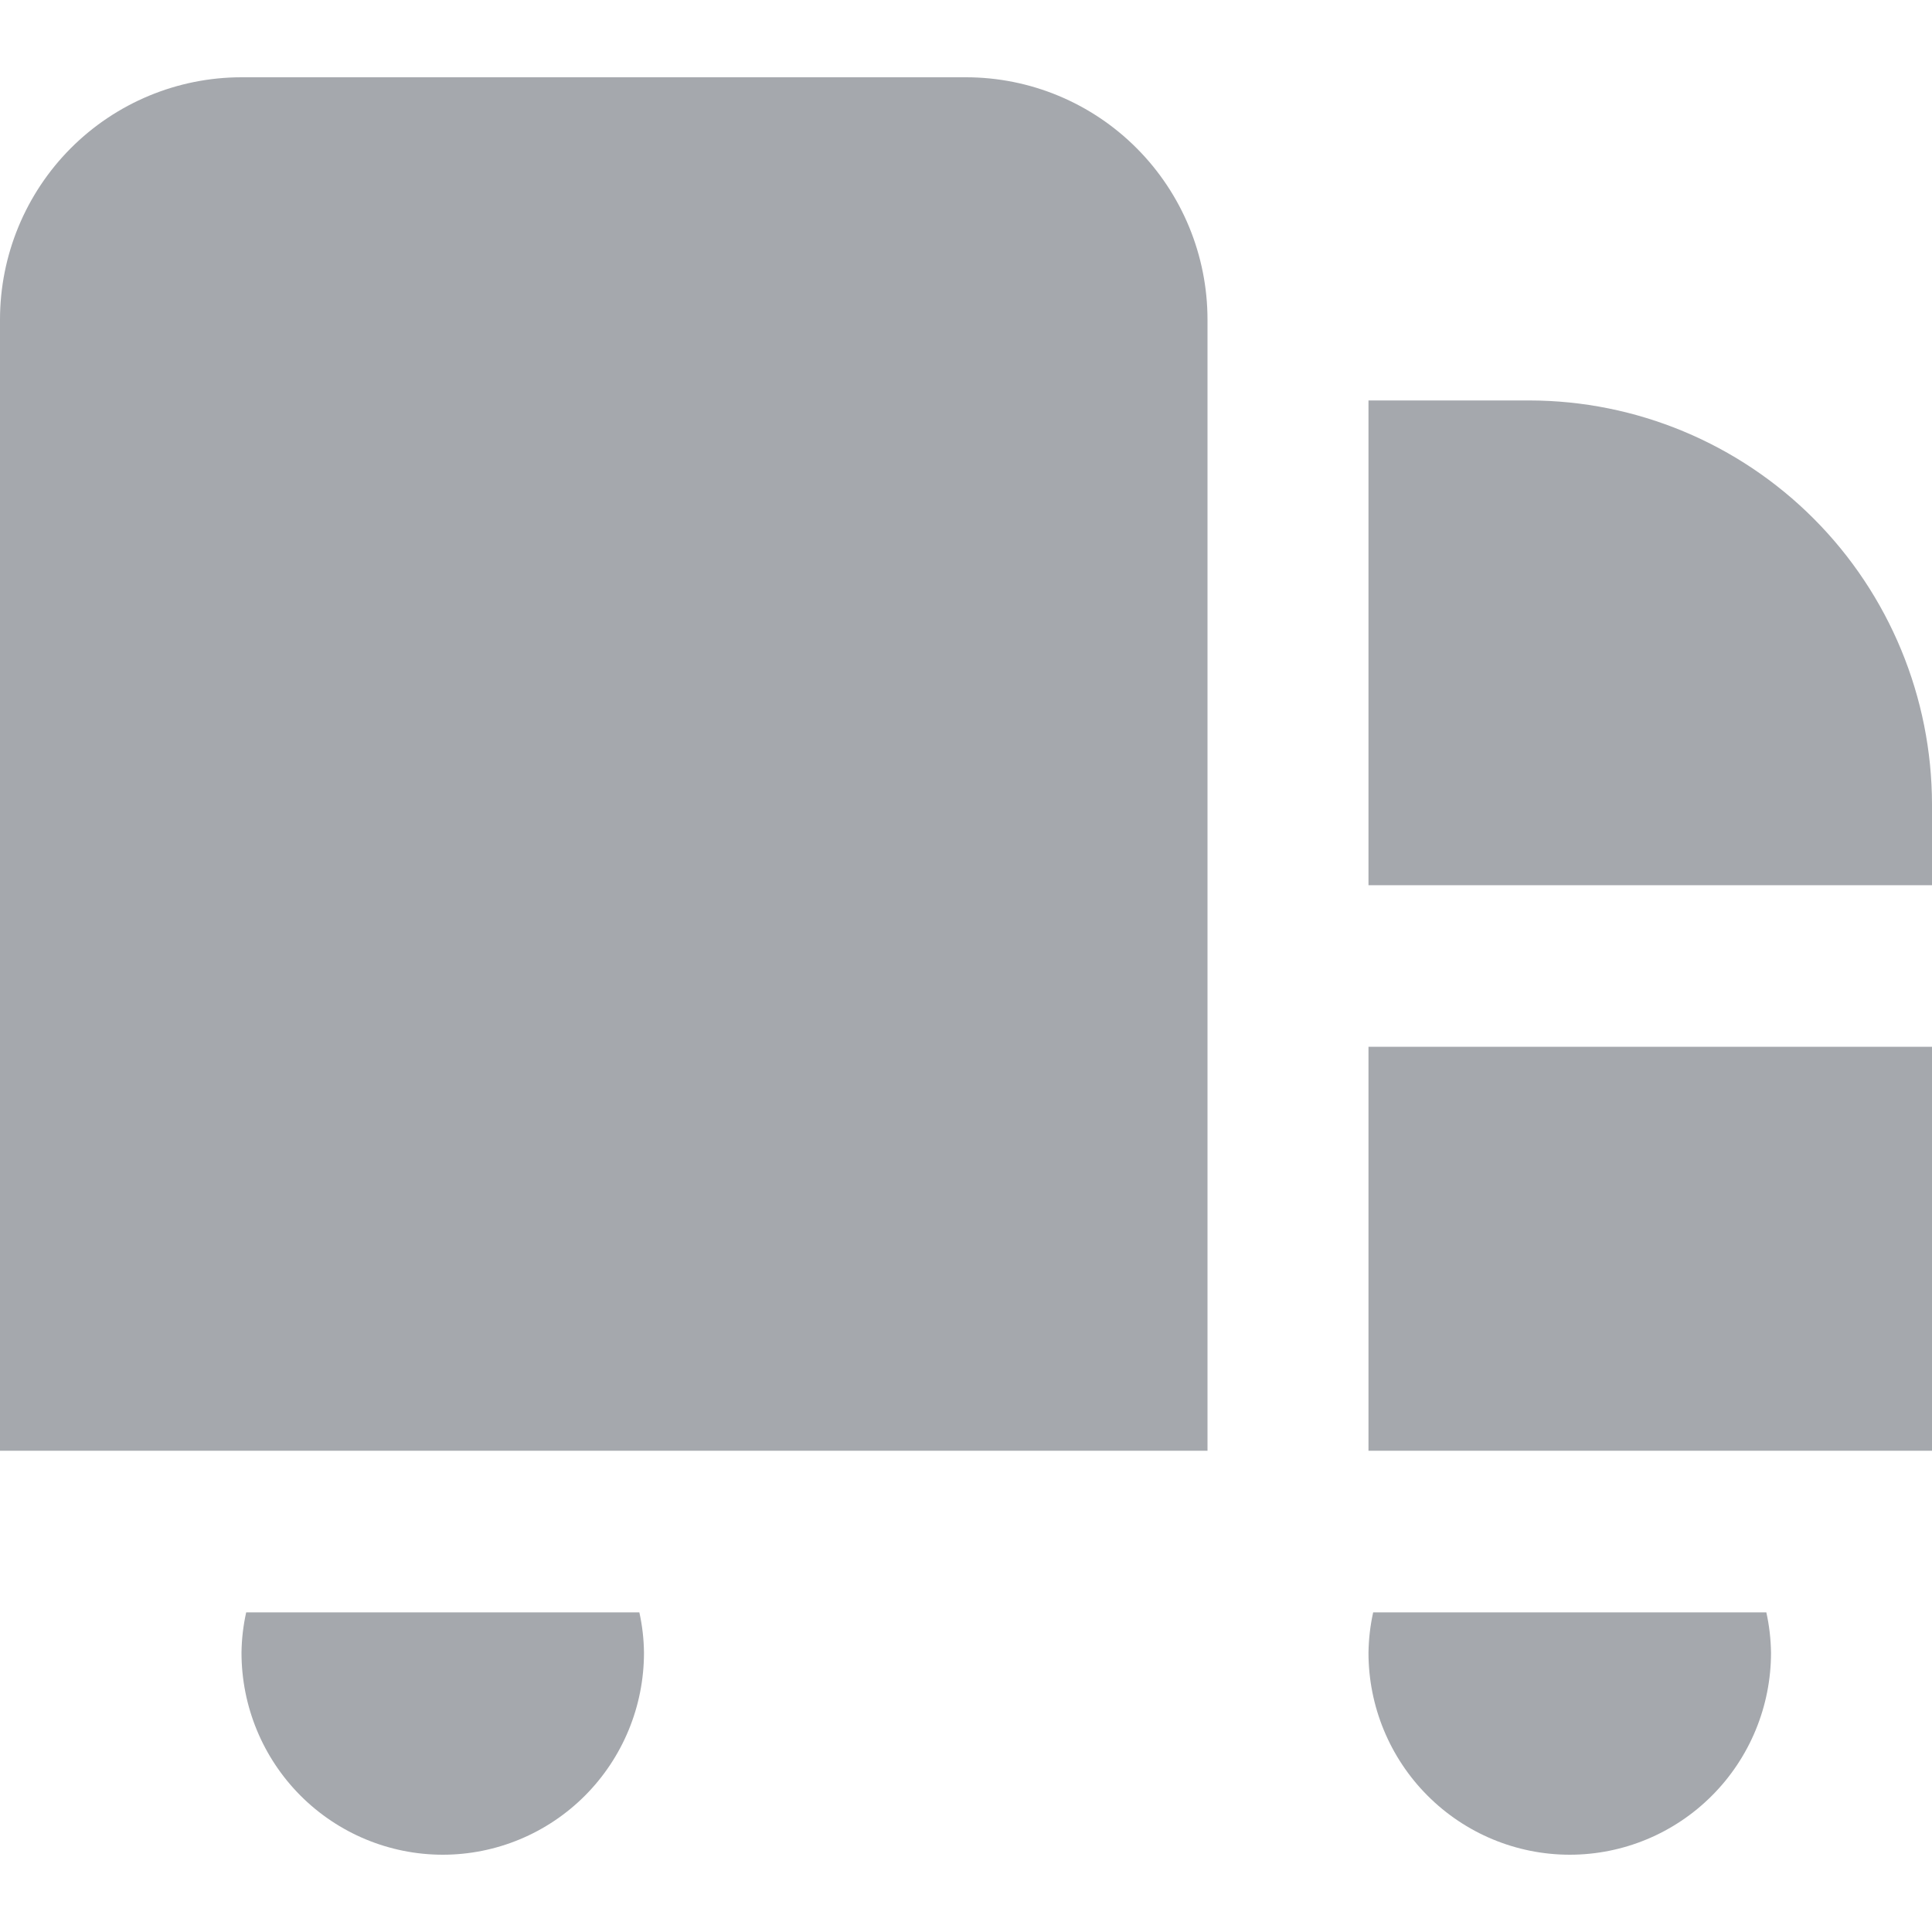 <svg width="40" height="40" viewBox="0 0 40 40" fill="none" xmlns="http://www.w3.org/2000/svg">
<path d="M25 30.036H0V6.618C0 5.287 0.527 4.011 1.464 3.07C2.402 2.129 3.674 1.6 5 1.6H20C21.326 1.6 22.598 2.129 23.535 3.07C24.473 4.011 25 5.287 25 6.618V30.036ZM28.333 30.036H40V21.673H28.333V30.036ZM31.667 8.291H28.333V18.327H40V16.654C39.997 14.437 39.118 12.311 37.556 10.743C35.994 9.176 33.876 8.294 31.667 8.291ZM5.097 33.382C5.036 33.657 5.003 33.937 5 34.218C5 35.327 5.439 36.391 6.22 37.175C7.002 37.959 8.062 38.4 9.167 38.4C10.272 38.4 11.332 37.959 12.113 37.175C12.894 36.391 13.333 35.327 13.333 34.218C13.33 33.937 13.298 33.657 13.237 33.382H5.097ZM28.43 33.382C28.369 33.657 28.337 33.937 28.333 34.218C28.333 35.327 28.772 36.391 29.554 37.175C30.335 37.959 31.395 38.4 32.5 38.4C33.605 38.4 34.665 37.959 35.446 37.175C36.228 36.391 36.667 35.327 36.667 34.218C36.663 33.937 36.631 33.657 36.57 33.382H28.43Z" fill="#A5A8AD"/>
</svg>
